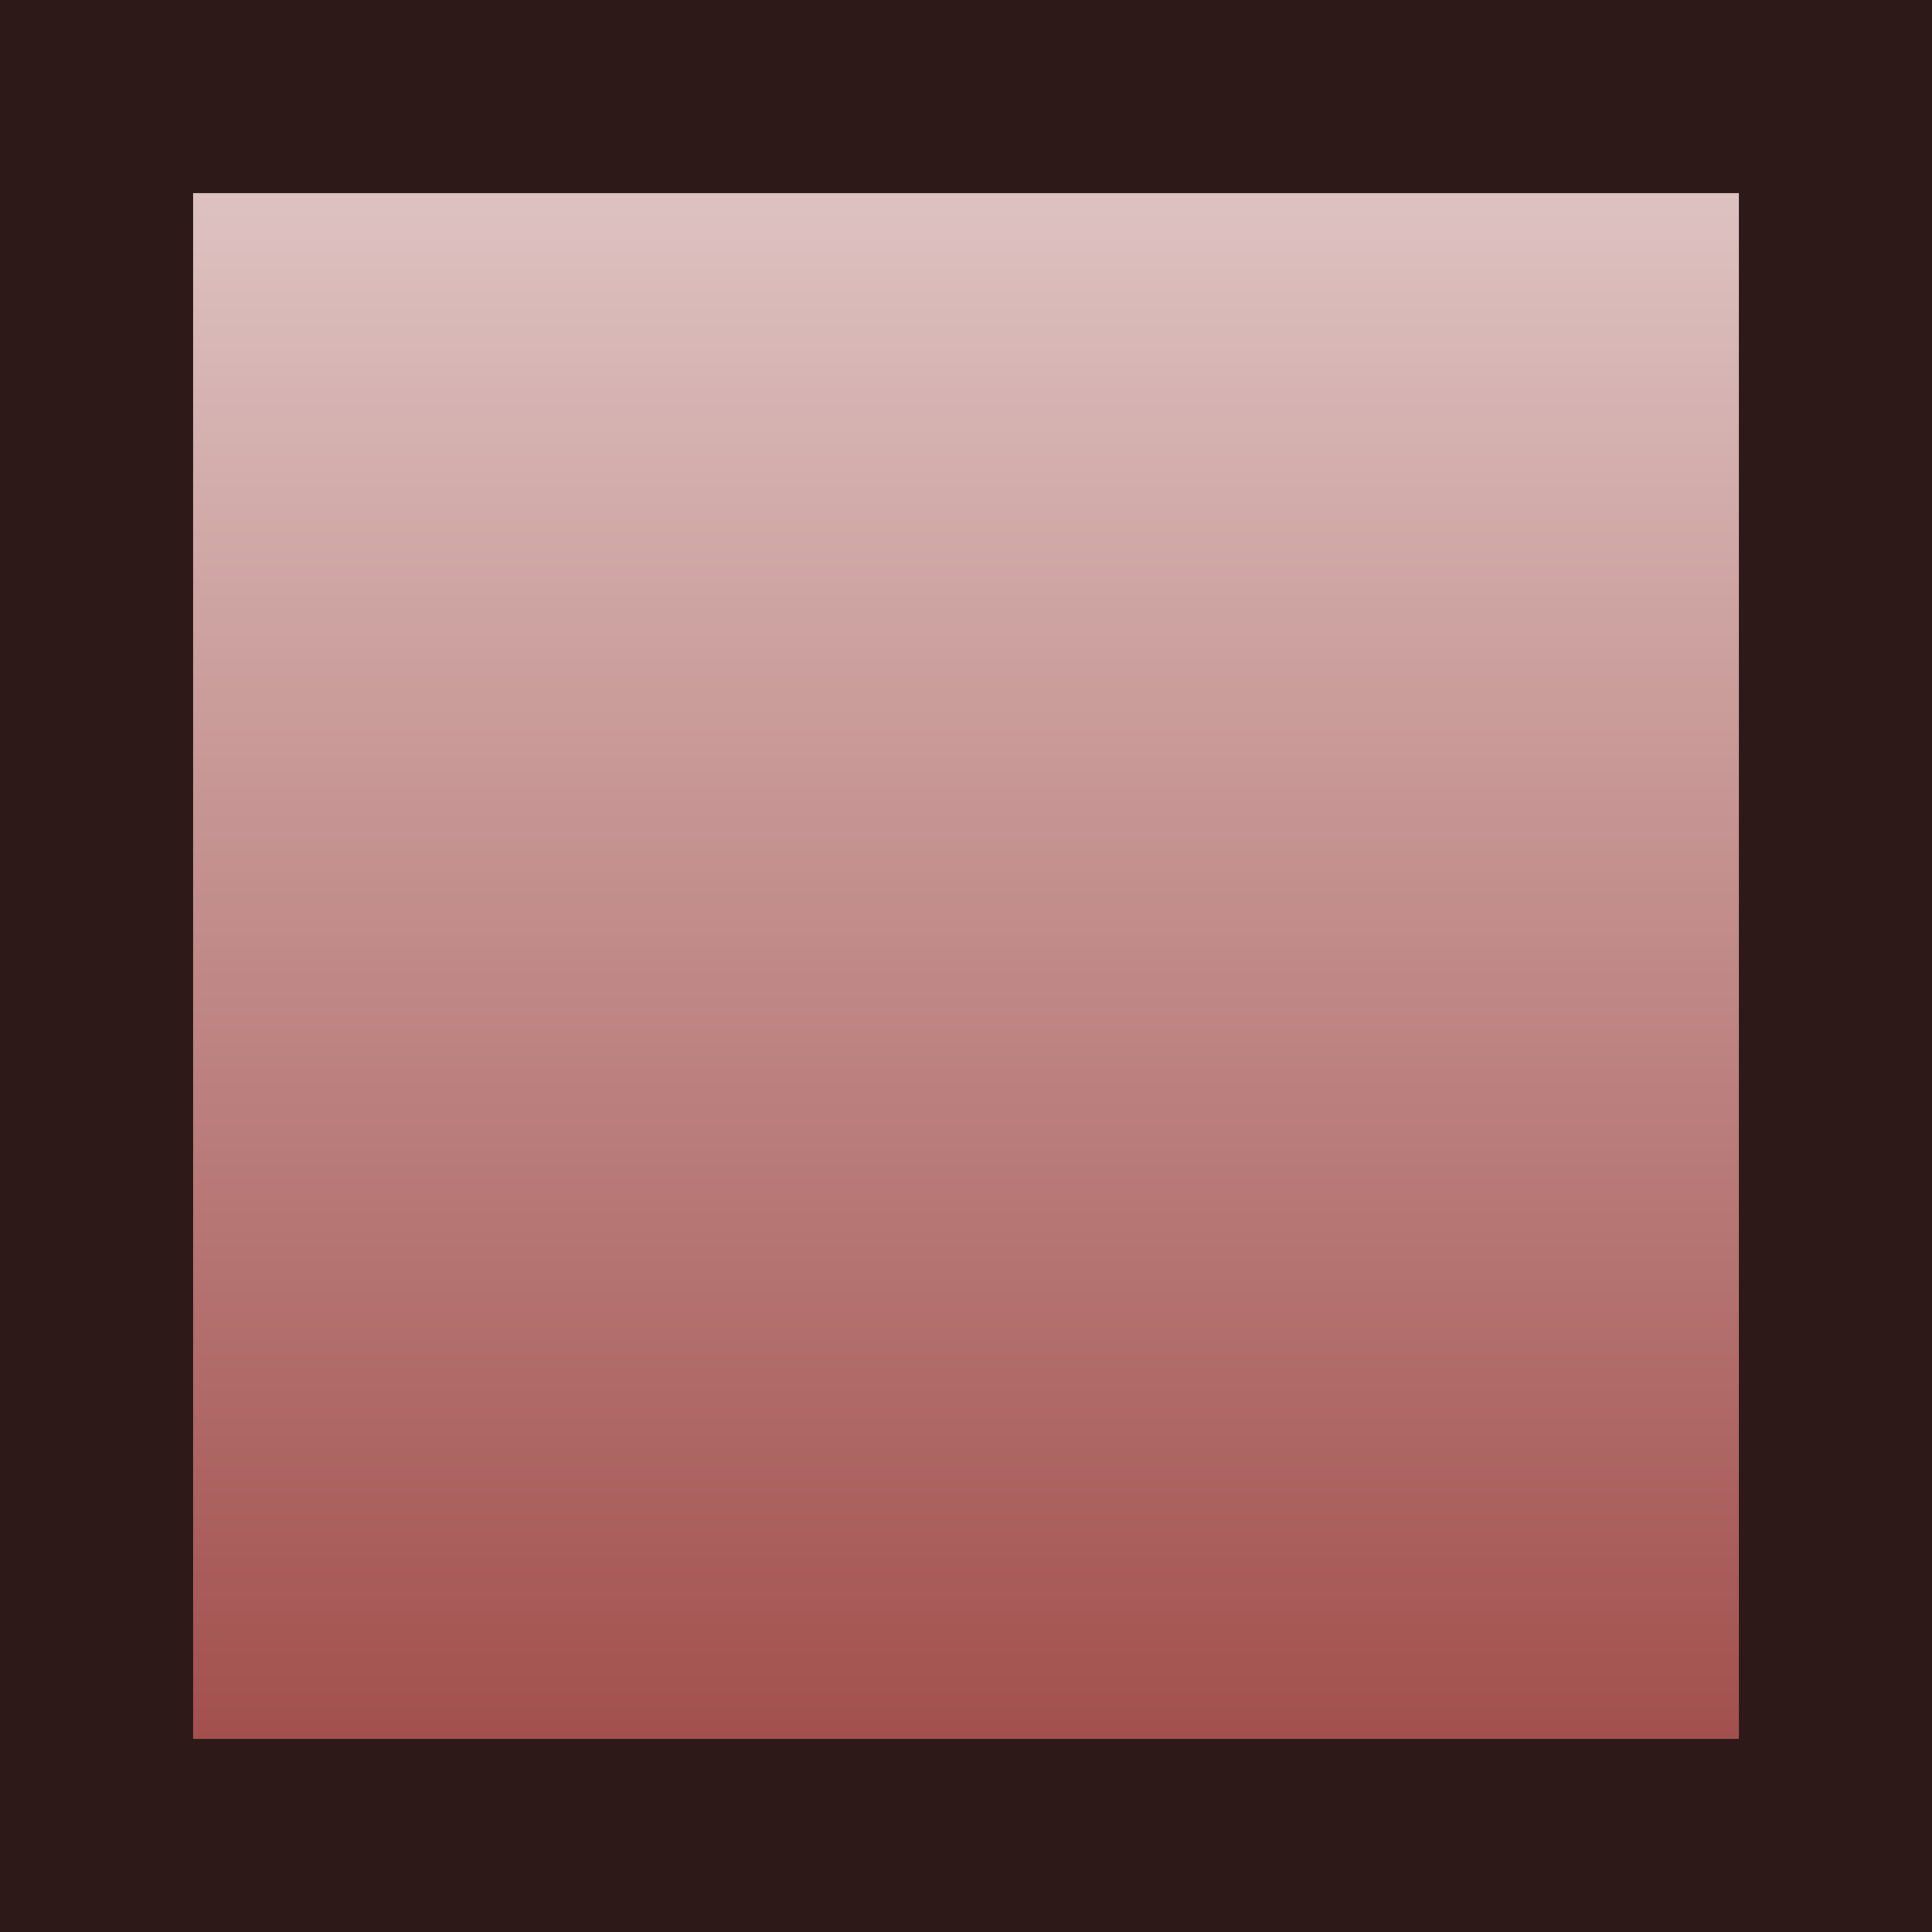 <?xml version="1.0" encoding="UTF-8" standalone="no"?>
<!-- Generator: Adobe Illustrator 16.0.0, SVG Export Plug-In . SVG Version: 6.00 Build 0)  -->

<svg
   version="1.1"
   id="Layer_1"
   x="0px"
   y="0px"
   width="10"
   height="10"
   viewBox="0.375 0.199 10 10"
   enable-background="new 0.375 0.199 55 55"
   xml:space="preserve"
   xmlns:xlink="http://www.w3.org/1999/xlink"
   xmlns="http://www.w3.org/2000/svg"
   xmlns:svg="http://www.w3.org/2000/svg"><defs
   id="defs1139"><linearGradient
     id="linearGradient5116"><stop
       style="stop-color:#a14e4b;stop-opacity:1"
       offset="0"
       id="stop5112" /><stop
       style="stop-color:#e0c7c6;stop-opacity:1"
       offset="1"
       id="stop5114" /></linearGradient><linearGradient
     xlink:href="#linearGradient5116"
     id="linearGradient4817"
     x1="27.363"
     y1="44.467"
     x2="27.363"
     y2="21.24"
     gradientUnits="userSpaceOnUse"
     gradientTransform="matrix(0.366,0,0,0.366,-4.435,-6.926)" /></defs>

<path
   style="fill:url(#linearGradient4817);fill-opacity:1;stroke:#2d1917;stroke-width:1;stroke-miterlimit:4;stroke-dasharray:none;stroke-opacity:1"
   d="M 0.875,5.199 V 0.699 H 5.375 9.875 V 5.199 9.699 H 5.375 0.875 Z"
   id="path3996" /></svg>
